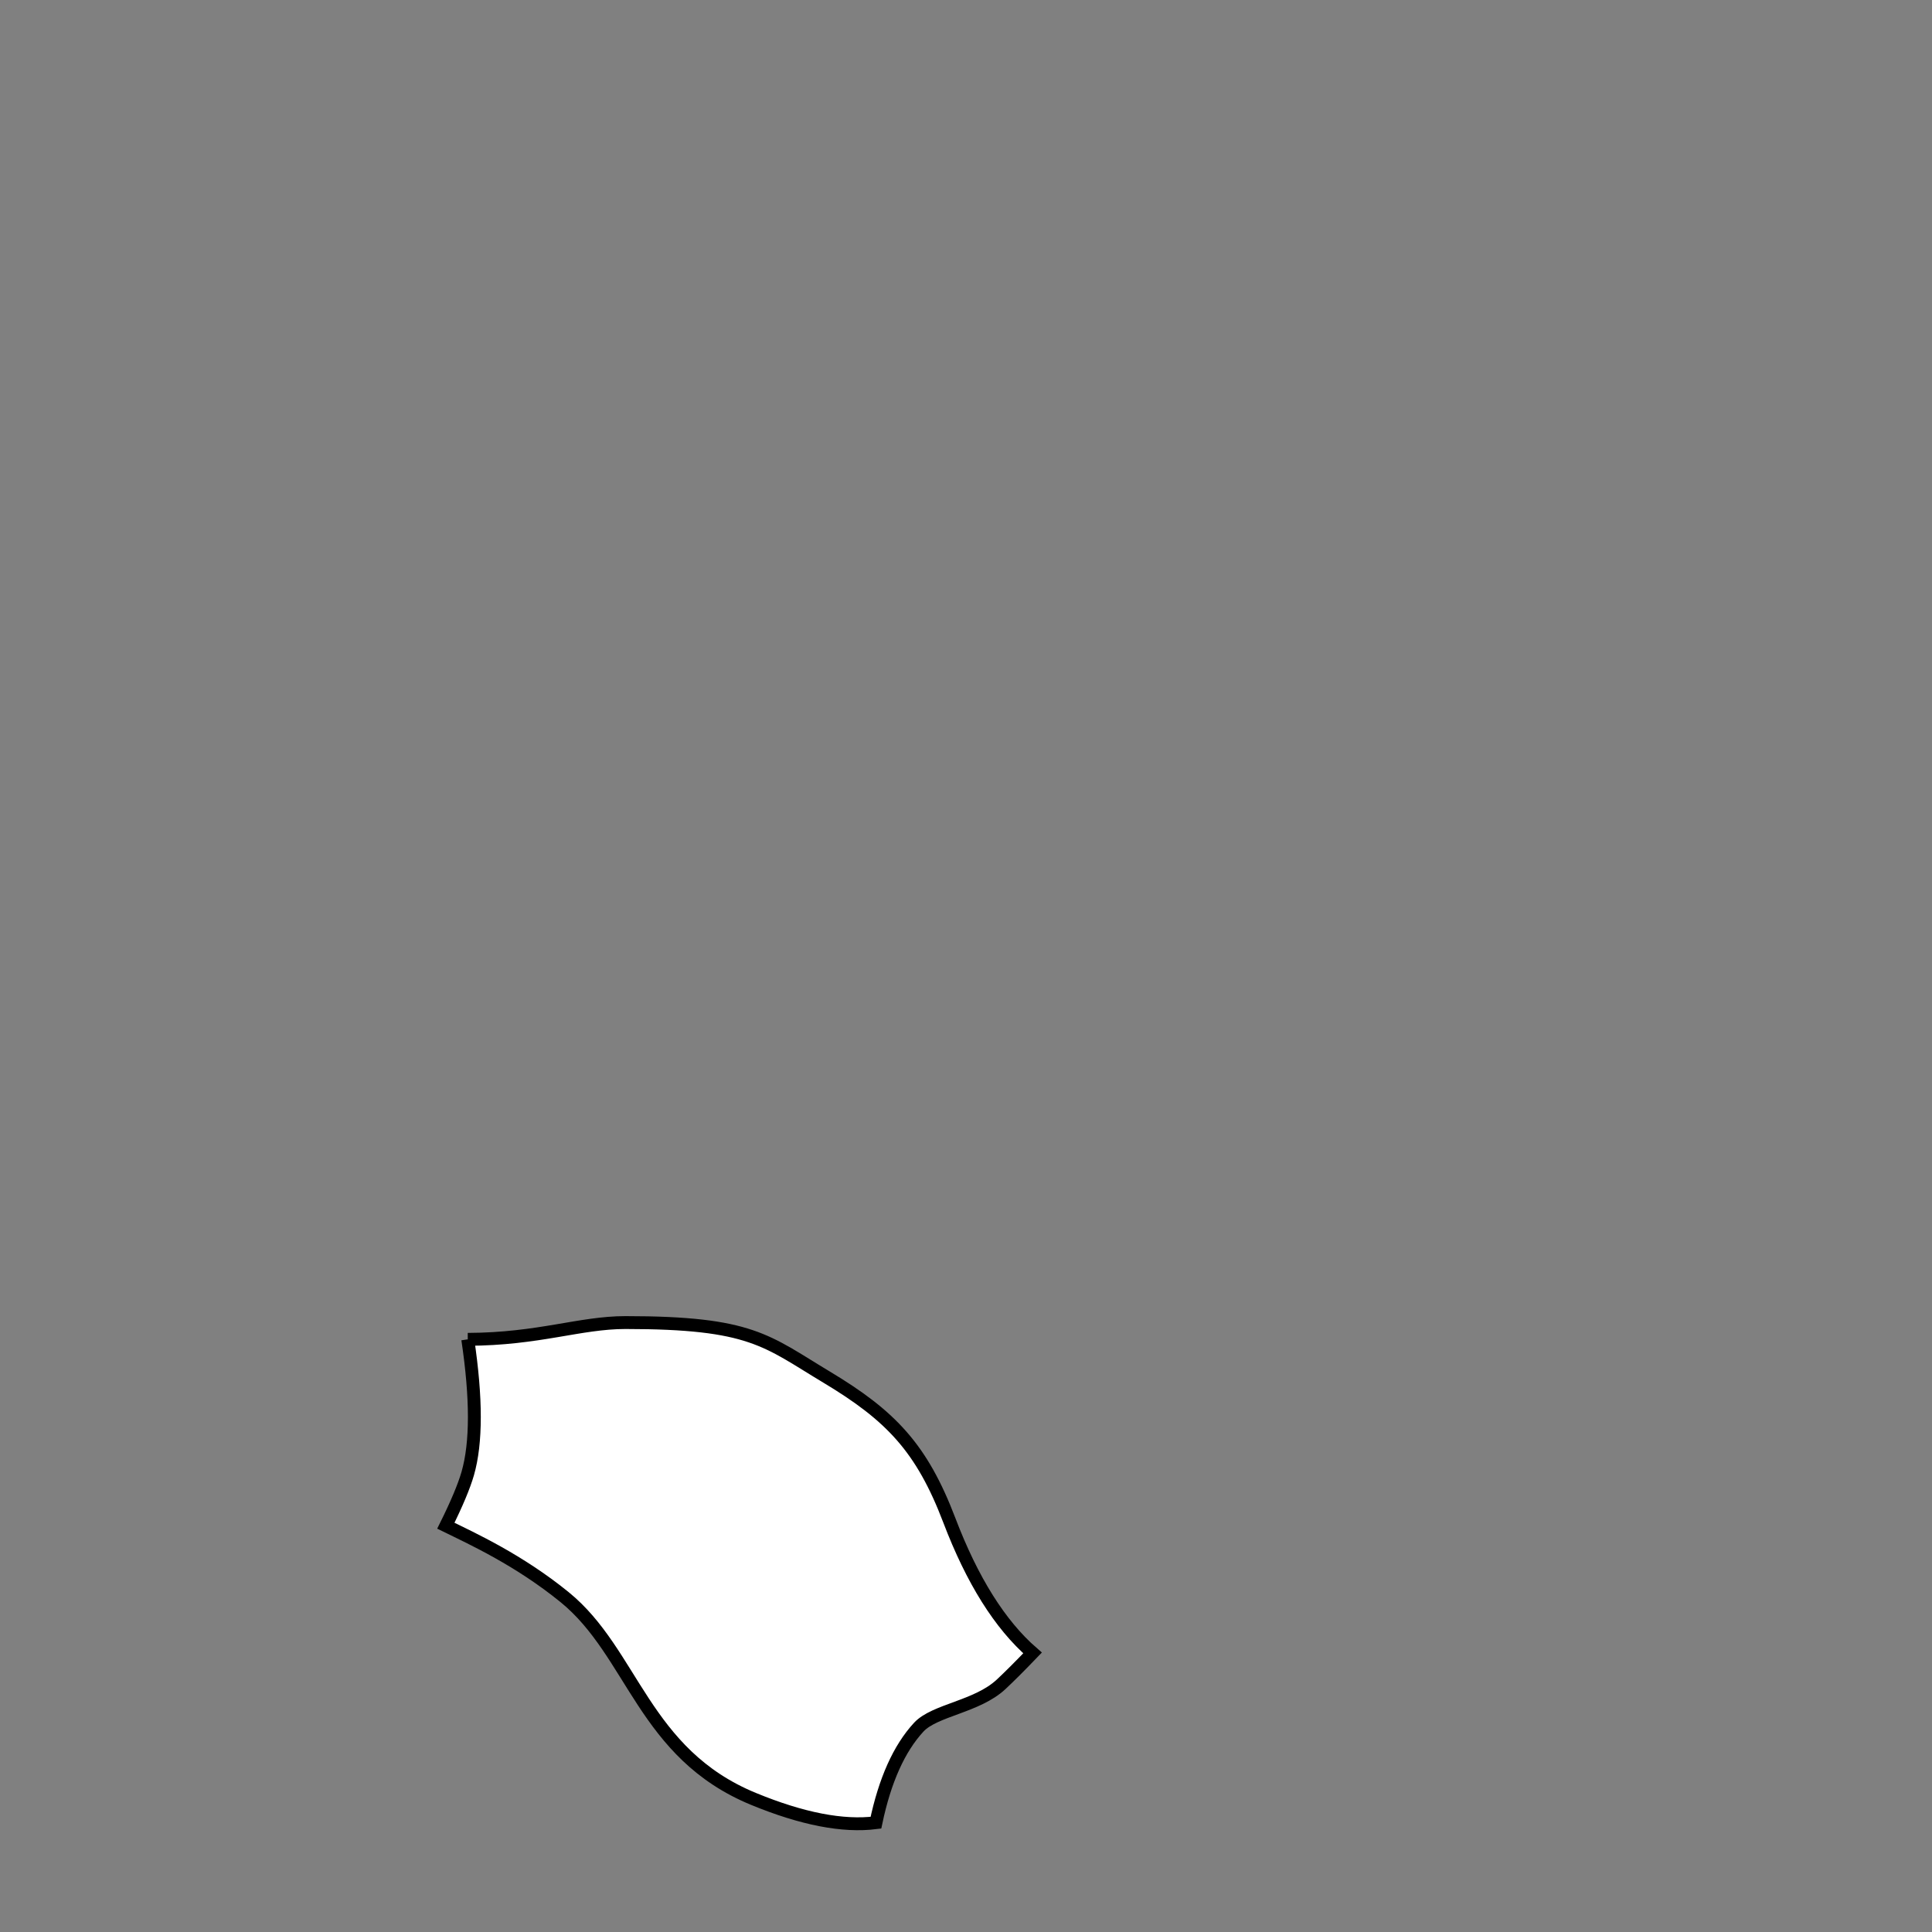 <svg x="0" y="0" width="300" height="300" viewBox="0, 0, 300, 300" xmlns="http://www.w3.org/2000/svg">
<rect x="0" y="0" width="300" height="300" fill="#808080" stroke="none"/>
<path d="M 72.634 207.973  C 83.698 207.933 90.046 205.367 97.126 205.367 C 116.71 205.367  118.984 208.214  128.354 213.836 C 138.354 219.836  143.133 224.843  147.409 236.066 Q 152.742 250.066  160.333 256.667 Q 157.321 259.803 155.446 261.549 C 151.696 265.042 145.127 265.528 142.663 268.196 Q 138.086 273.153 136.016 283.025 Q 128.333 284 117 279.333 C 99.877 272.283 98.333 256.667 87.667 248 C 80.57 242.234 73.394 238.949 69.23 236.913 Q 71.774 231.783  72.63 228.808  Q 74.682 221.68 72.634 207.973" fill="white" stroke="black" stroke-width="2"/>
</svg>

